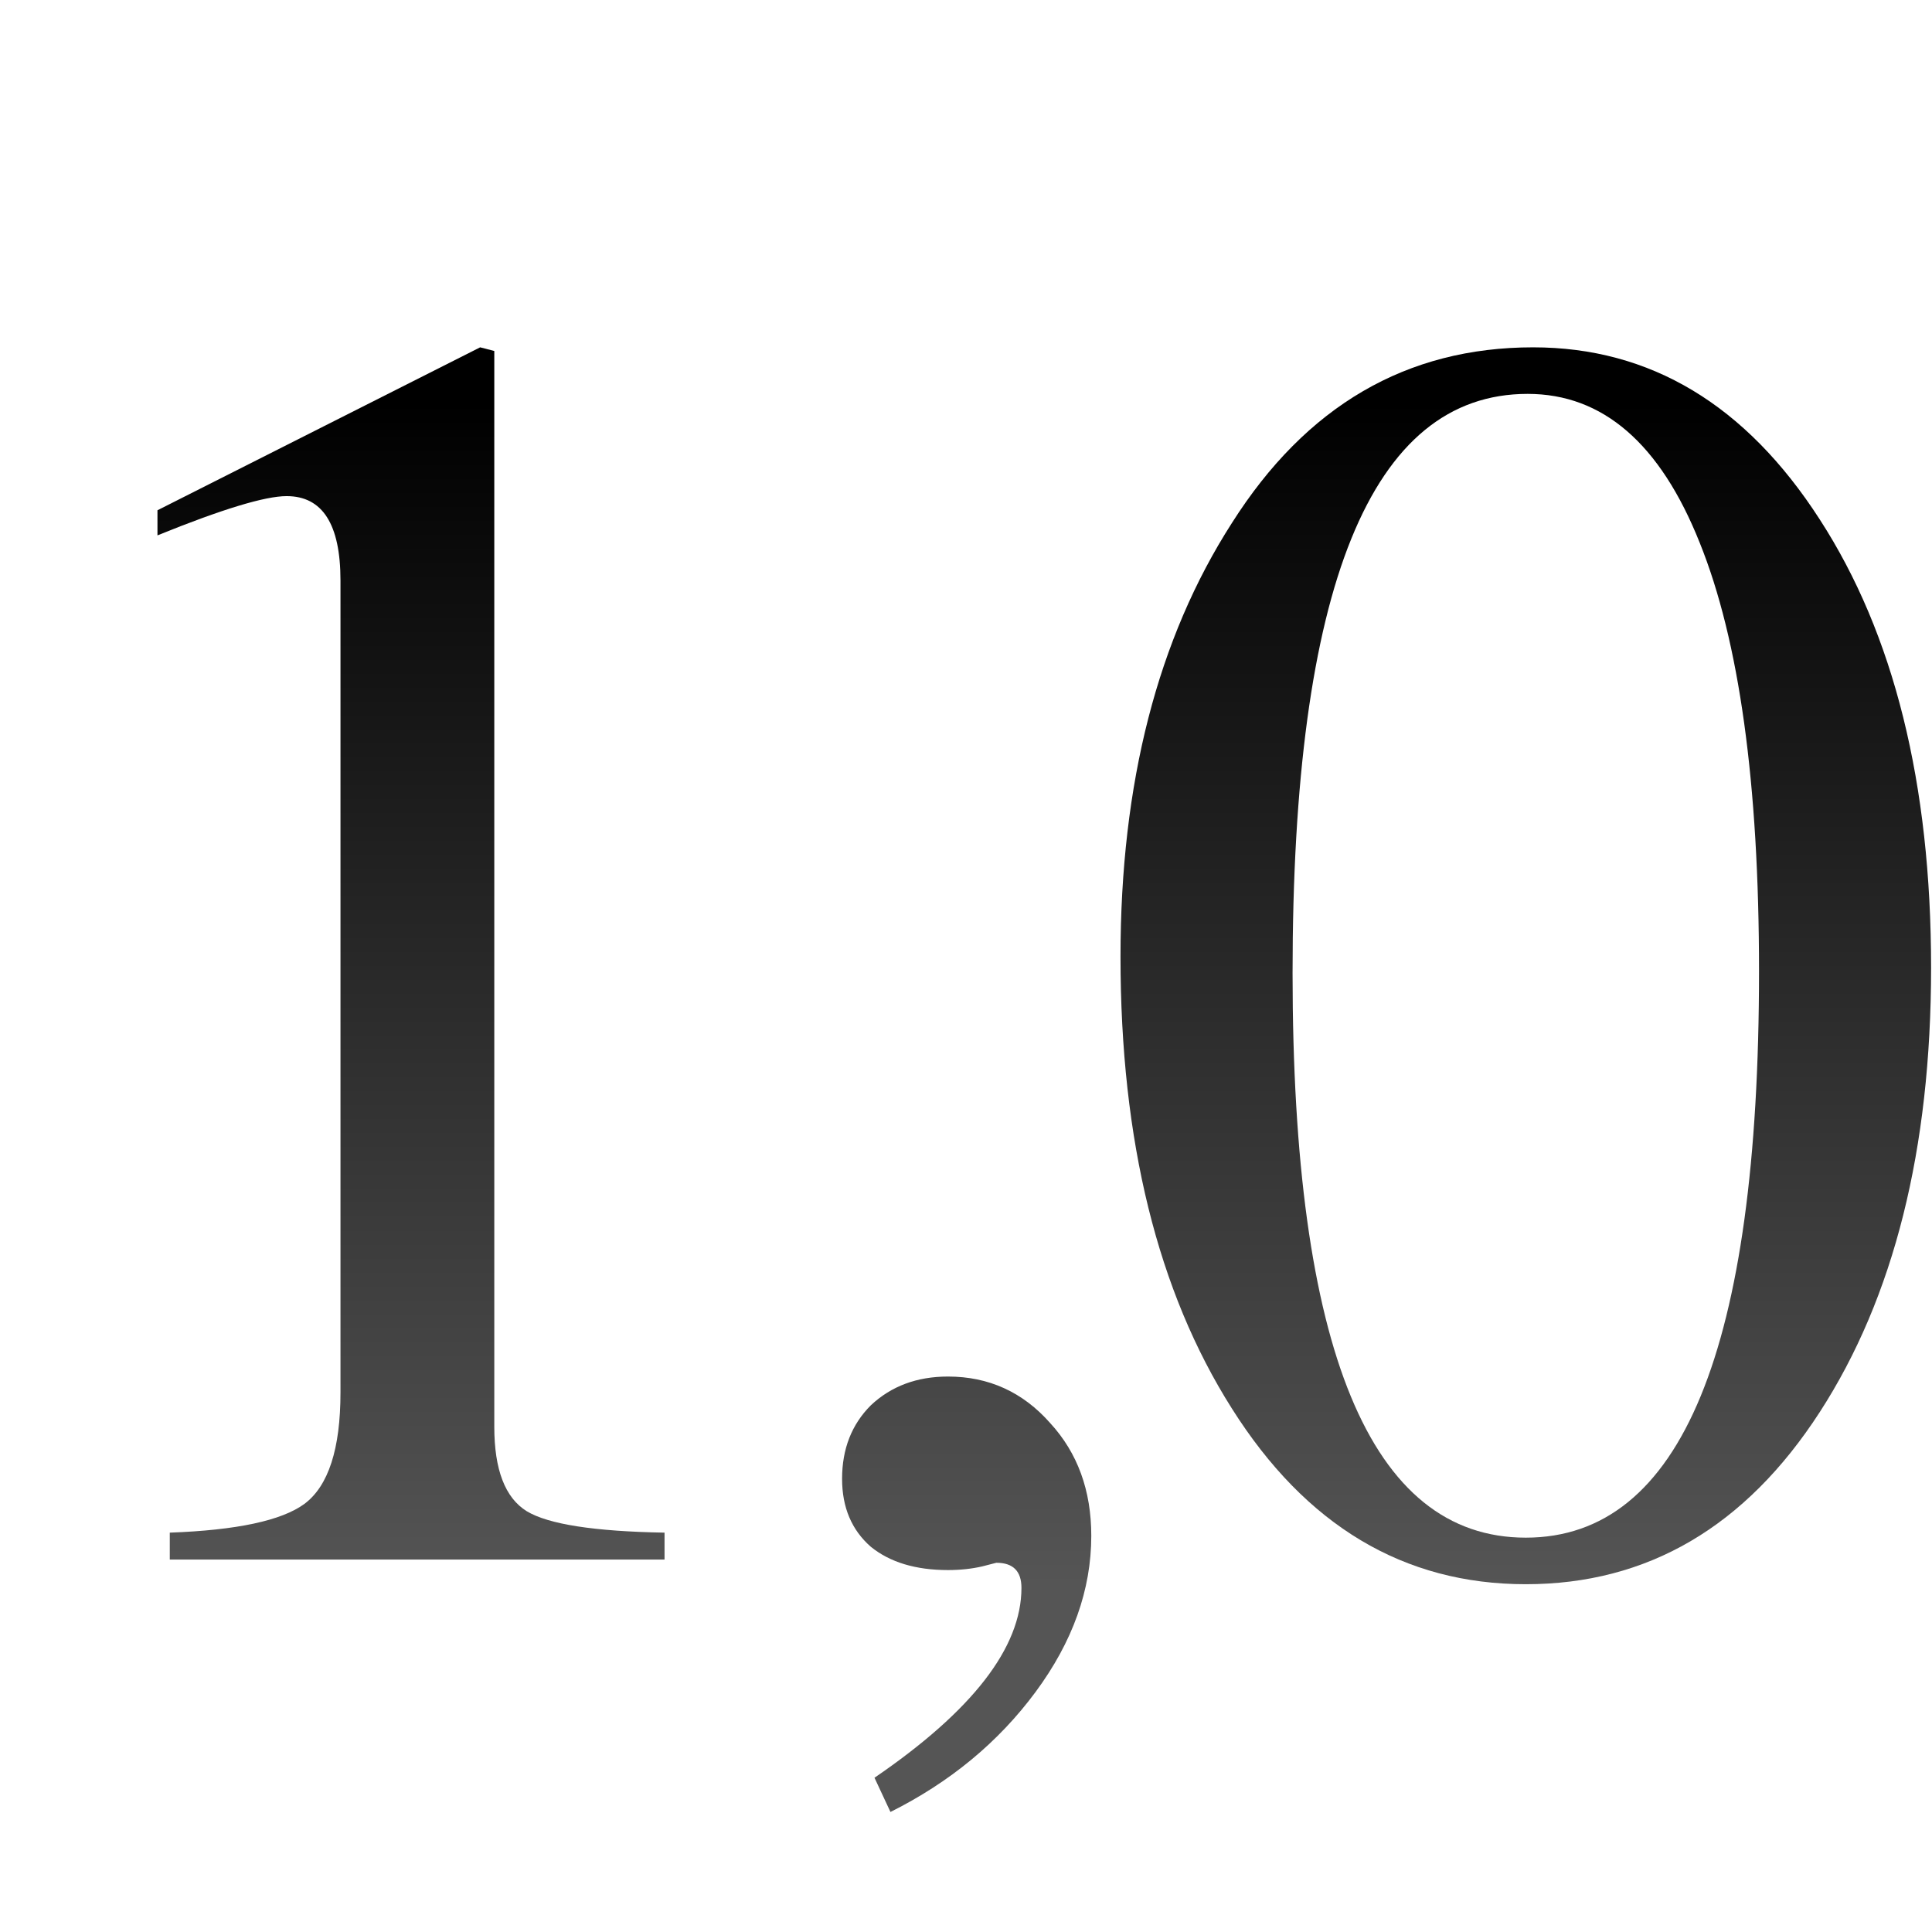<svg height="16" viewBox="0 0 4.233 4.233" width="16" xmlns="http://www.w3.org/2000/svg" xmlns:xlink="http://www.w3.org/1999/xlink"><linearGradient id="a" gradientUnits="userSpaceOnUse" x1="1.977" x2="1.977" y1="296.242" y2="293.648"><stop offset="0" stop-color="#555"/><stop offset="1"/></linearGradient><g fill="url(#a)" stroke-width=".098" transform="translate(0 -292.767)"><path d="m.628 293.854q-.071 0-.283.086v-.055l.707-.357.031.008v2.357q0 .141.071.185.071.043.302.047v.059h-1.084v-.059q.22-.008.295-.063.079-.059.079-.244v-1.779q0-.185-.118-.185z"/><path d="m2.183 296.191q0 0-.031.008-.035.008-.075.008-.106 0-.169-.051-.063-.055-.063-.149 0-.098.063-.161.067-.063.169-.063.134 0 .224.102.09.098.09.247 0 .177-.122.342-.122.165-.318.263l-.035-.075q.322-.22.322-.416 0-.055-.055-.055z"/><path d="m3.987 295.861q-.244.377-.644.377-.401 0-.644-.385-.244-.385-.244-.99 0-.57.244-.95.244-.385.66-.385.385 0 .628.377.244.377.244.982 0 .597-.244.974zm-.64-2.231q-.515 0-.515 1.269 0 1.237.511 1.237.511 0 .511-1.241 0-.617-.13-.939-.13-.326-.377-.326z"/></g></svg>